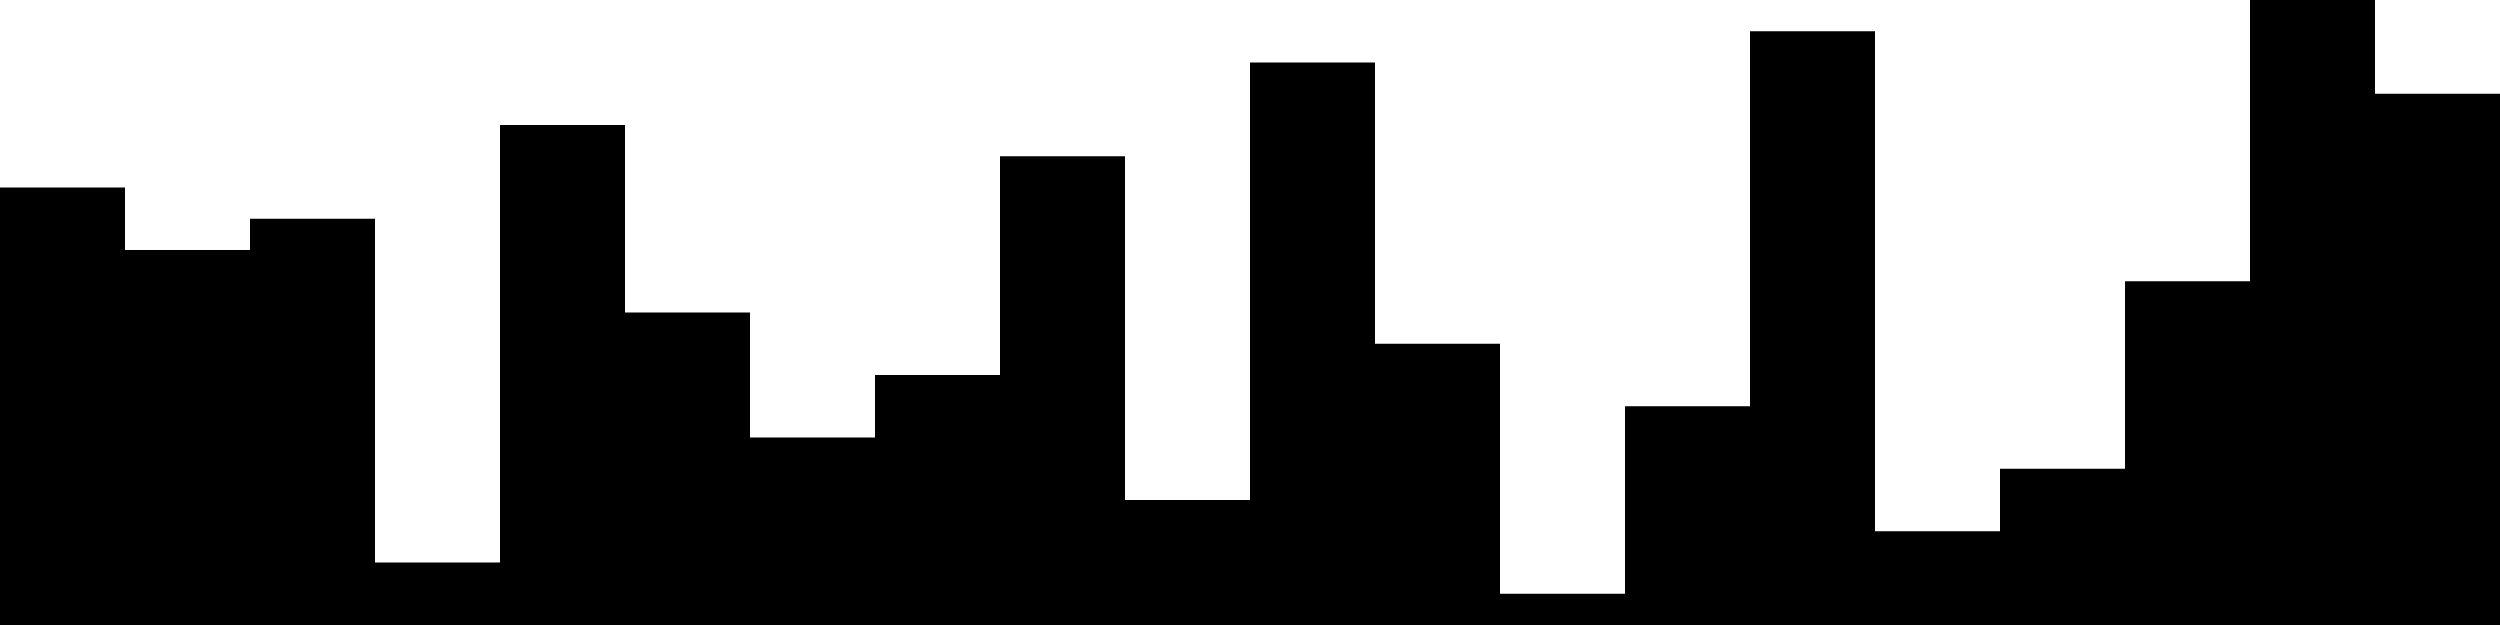 
<svg xmlns="http://www.w3.org/2000/svg" width="800" height="200">
<style>
rect {
    fill: black;
}
@media (prefers-color-scheme: dark) {
    rect {
        fill: white;
    }
}
</style>
<rect width="40" height="140" x="0" y="60" />
<rect width="40" height="120" x="40" y="80" />
<rect width="40" height="130" x="80" y="70" />
<rect width="40" height="20" x="120" y="180" />
<rect width="40" height="160" x="160" y="40" />
<rect width="40" height="100" x="200" y="100" />
<rect width="40" height="60" x="240" y="140" />
<rect width="40" height="80" x="280" y="120" />
<rect width="40" height="150" x="320" y="50" />
<rect width="40" height="40" x="360" y="160" />
<rect width="40" height="180" x="400" y="20" />
<rect width="40" height="90" x="440" y="110" />
<rect width="40" height="10" x="480" y="190" />
<rect width="40" height="70" x="520" y="130" />
<rect width="40" height="190" x="560" y="10" />
<rect width="40" height="30" x="600" y="170" />
<rect width="40" height="50" x="640" y="150" />
<rect width="40" height="110" x="680" y="90" />
<rect width="40" height="200" x="720" y="0" />
<rect width="40" height="170" x="760" y="30" />
</svg>
